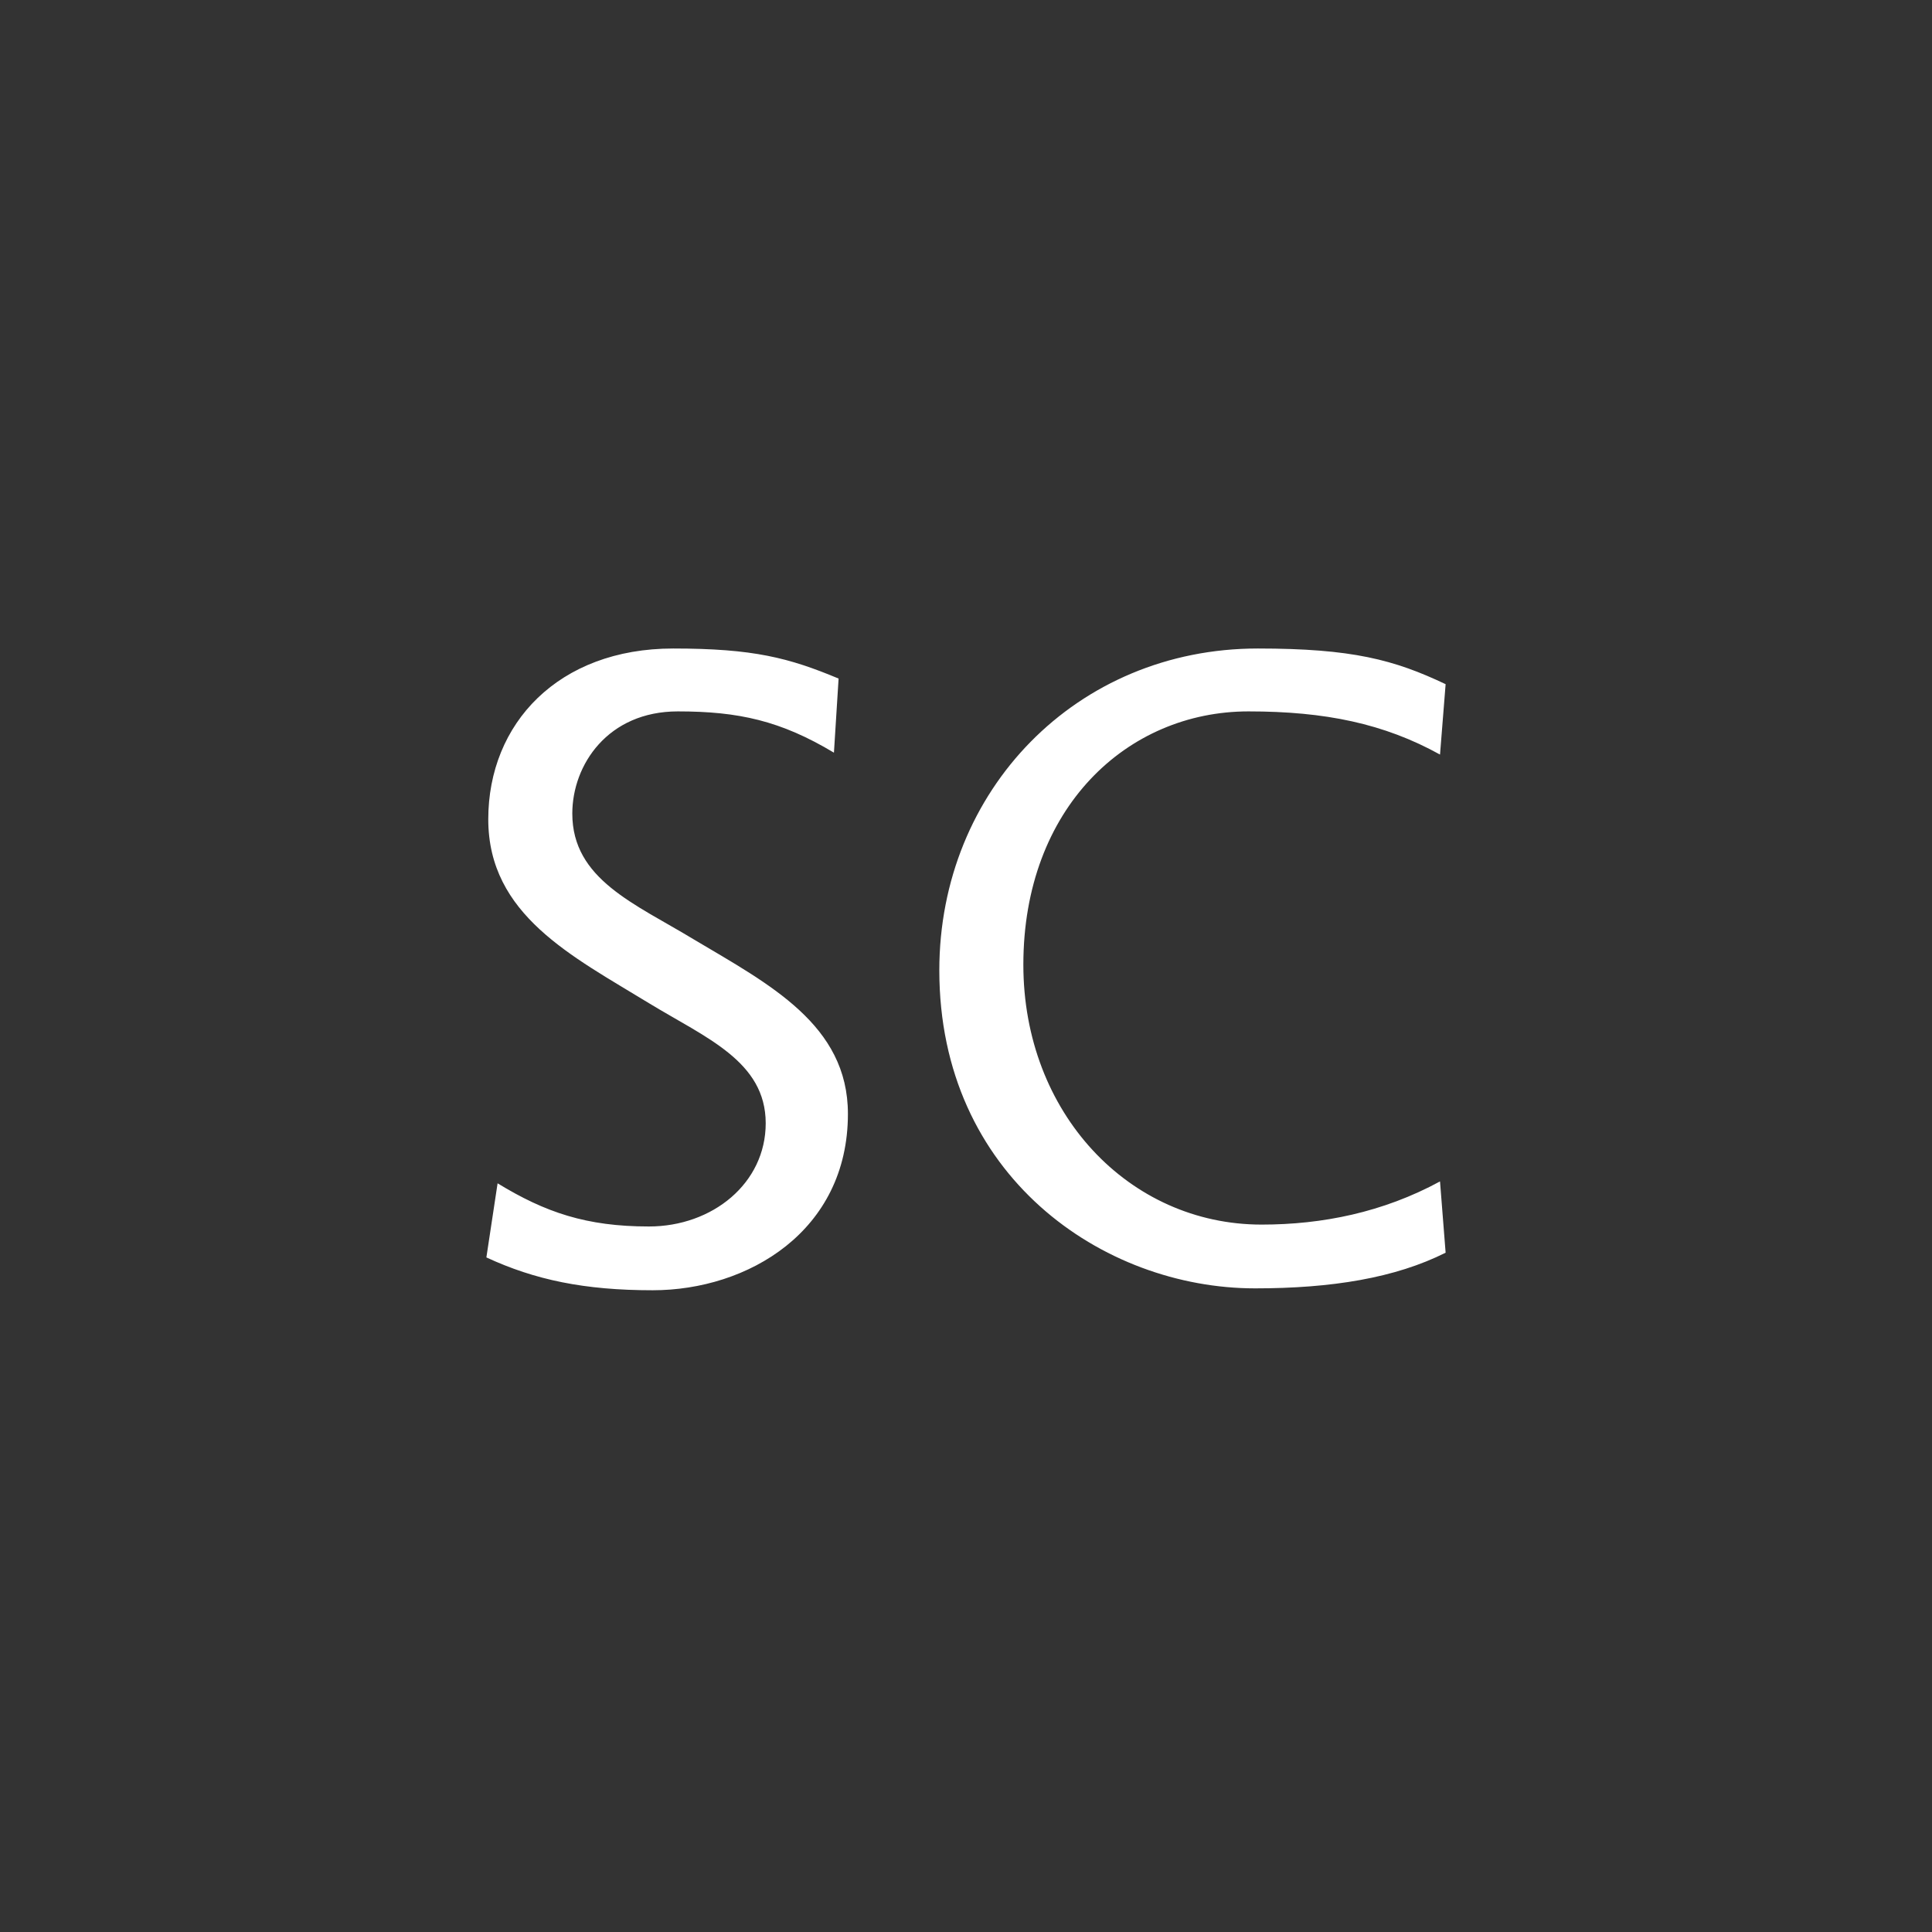<svg width="286" height="286" xmlns="http://www.w3.org/2000/svg" xmlns:xlink="http://www.w3.org/1999/xlink" xml:space="preserve" overflow="hidden"><rect width="100%" height="100%" fill="#333333" stroke="none"/><g transform="translate(-2025 -1243)"><path d="M2124.66 1339C2107.65 1339 2097.28 1350.11 2097.28 1364.28 2097.28 1378.44 2109.72 1384.56 2121.06 1391.5 2129.5 1396.64 2138.35 1400.11 2138.35 1409.28 2138.35 1418.17 2130.47 1424.56 2121.06 1424.56 2111.8 1424.56 2105.71 1422.47 2098.66 1418.17L2097 1429.14C2104.19 1432.47 2111.52 1434 2121.62 1434 2135.72 1434 2150.52 1425.25 2150.52 1407.89 2150.52 1394.7 2138.9 1388.72 2127.7 1382.06 2118.99 1376.78 2109.72 1373.17 2109.72 1363.44 2109.72 1356.22 2114.98 1348.31 2125.35 1348.31 2134.34 1348.31 2140.56 1349.69 2148.45 1354.42L2149.14 1343.45C2141.81 1340.39 2136.55 1339 2124.66 1339ZM2211.2 1339C2184.37 1339 2164.05 1359.97 2164.05 1386.64 2164.05 1417.06 2188.25 1433.72 2210.79 1433.72 2222.13 1433.72 2231.53 1432.19 2239 1428.44L2238.17 1417.89C2229.73 1422.47 2220.74 1424.28 2211.76 1424.28 2192.12 1424.28 2176.49 1407.75 2176.49 1385.81 2176.49 1362.61 2191.84 1348.31 2209.82 1348.31 2221.16 1348.31 2229.87 1350.11 2238.17 1354.7L2239 1344.28C2231.39 1340.67 2225.17 1339 2211.2 1339Z" fill="#FFFFFF" fill-rule="evenodd"/></g></svg>
